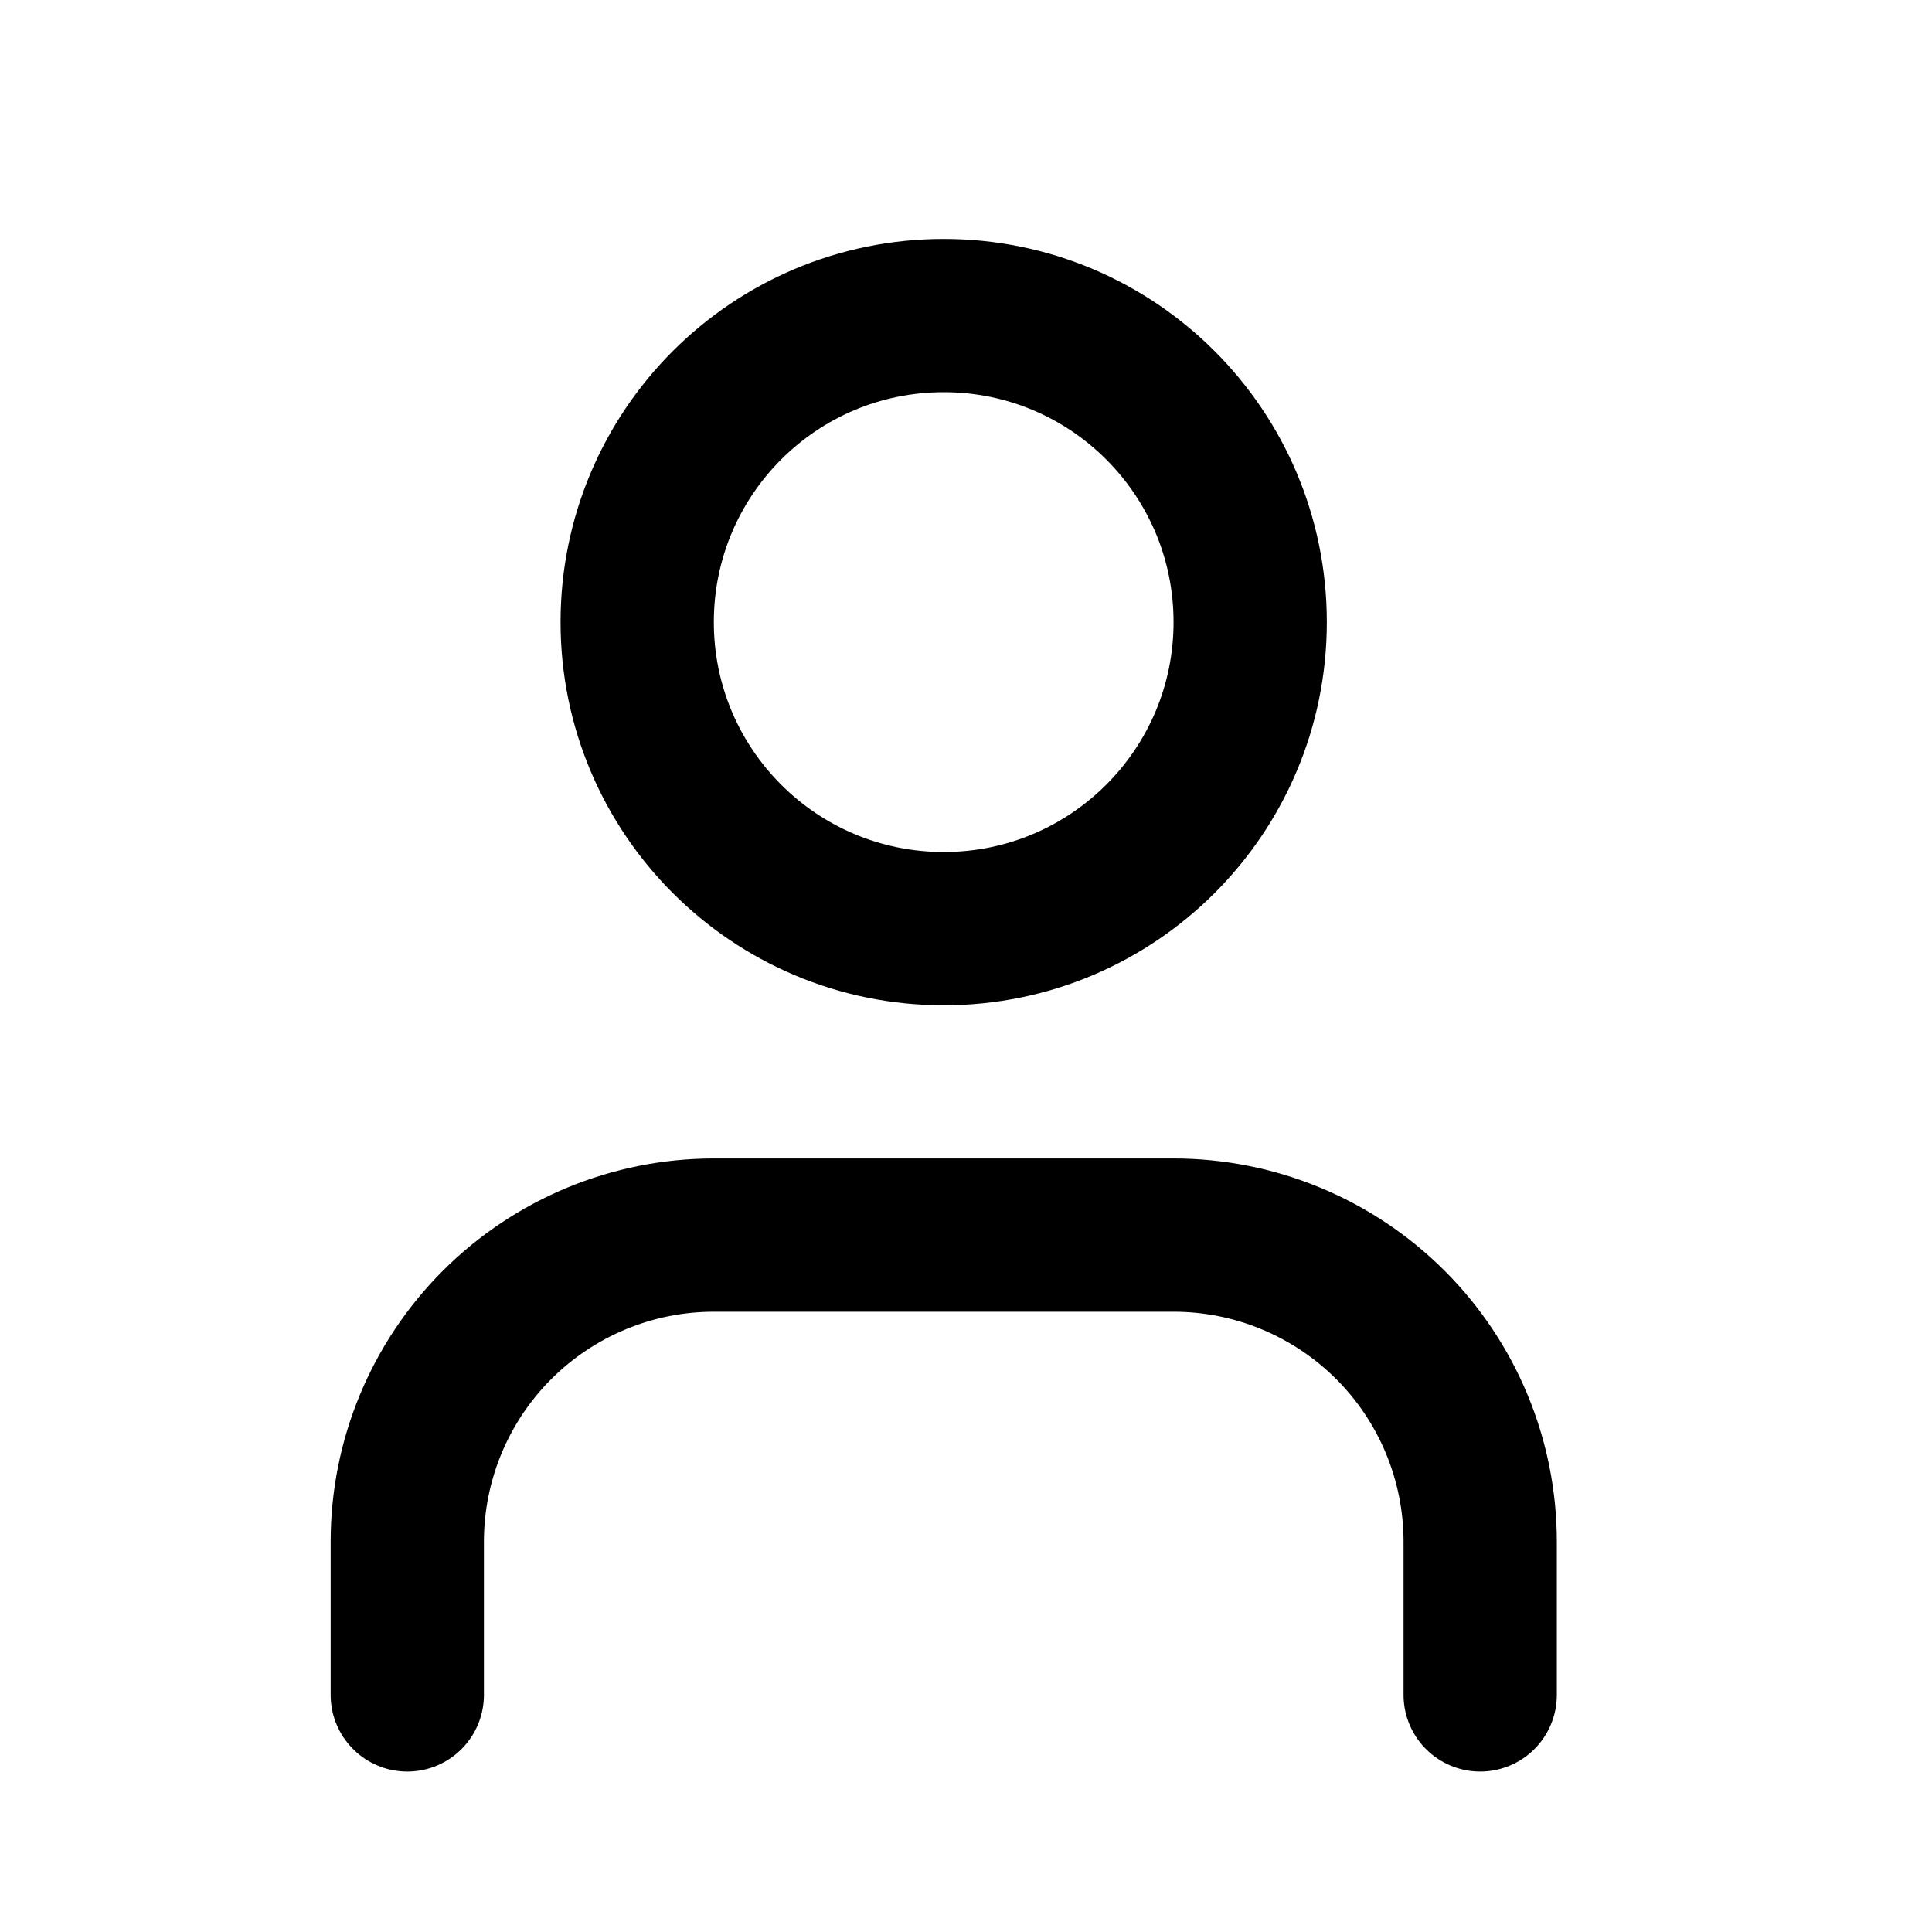 <svg width="21" height="21" viewBox="0 0 21 21" fill="none" xmlns="http://www.w3.org/2000/svg">
    <path d="M16.089 18.423V16.757C16.089 15.874 15.738 15.026 15.113 14.401C14.488 13.777 13.64 13.425 12.757 13.425H7.759C6.875 13.425 6.028 13.777 5.403 14.401C4.778 15.026 4.427 15.874 4.427 16.757V18.423" stroke="#000" stroke-width="1.666" stroke-linecap="round" stroke-linejoin="round"/>
    <path d="M10.258 10.094C12.098 10.094 13.589 8.602 13.589 6.762C13.589 4.921 12.098 3.43 10.258 3.43C8.417 3.43 6.926 4.921 6.926 6.762C6.926 8.602 8.417 10.094 10.258 10.094Z" stroke="#000" stroke-width="1.666" stroke-linecap="round" stroke-linejoin="round"/>
</svg>
